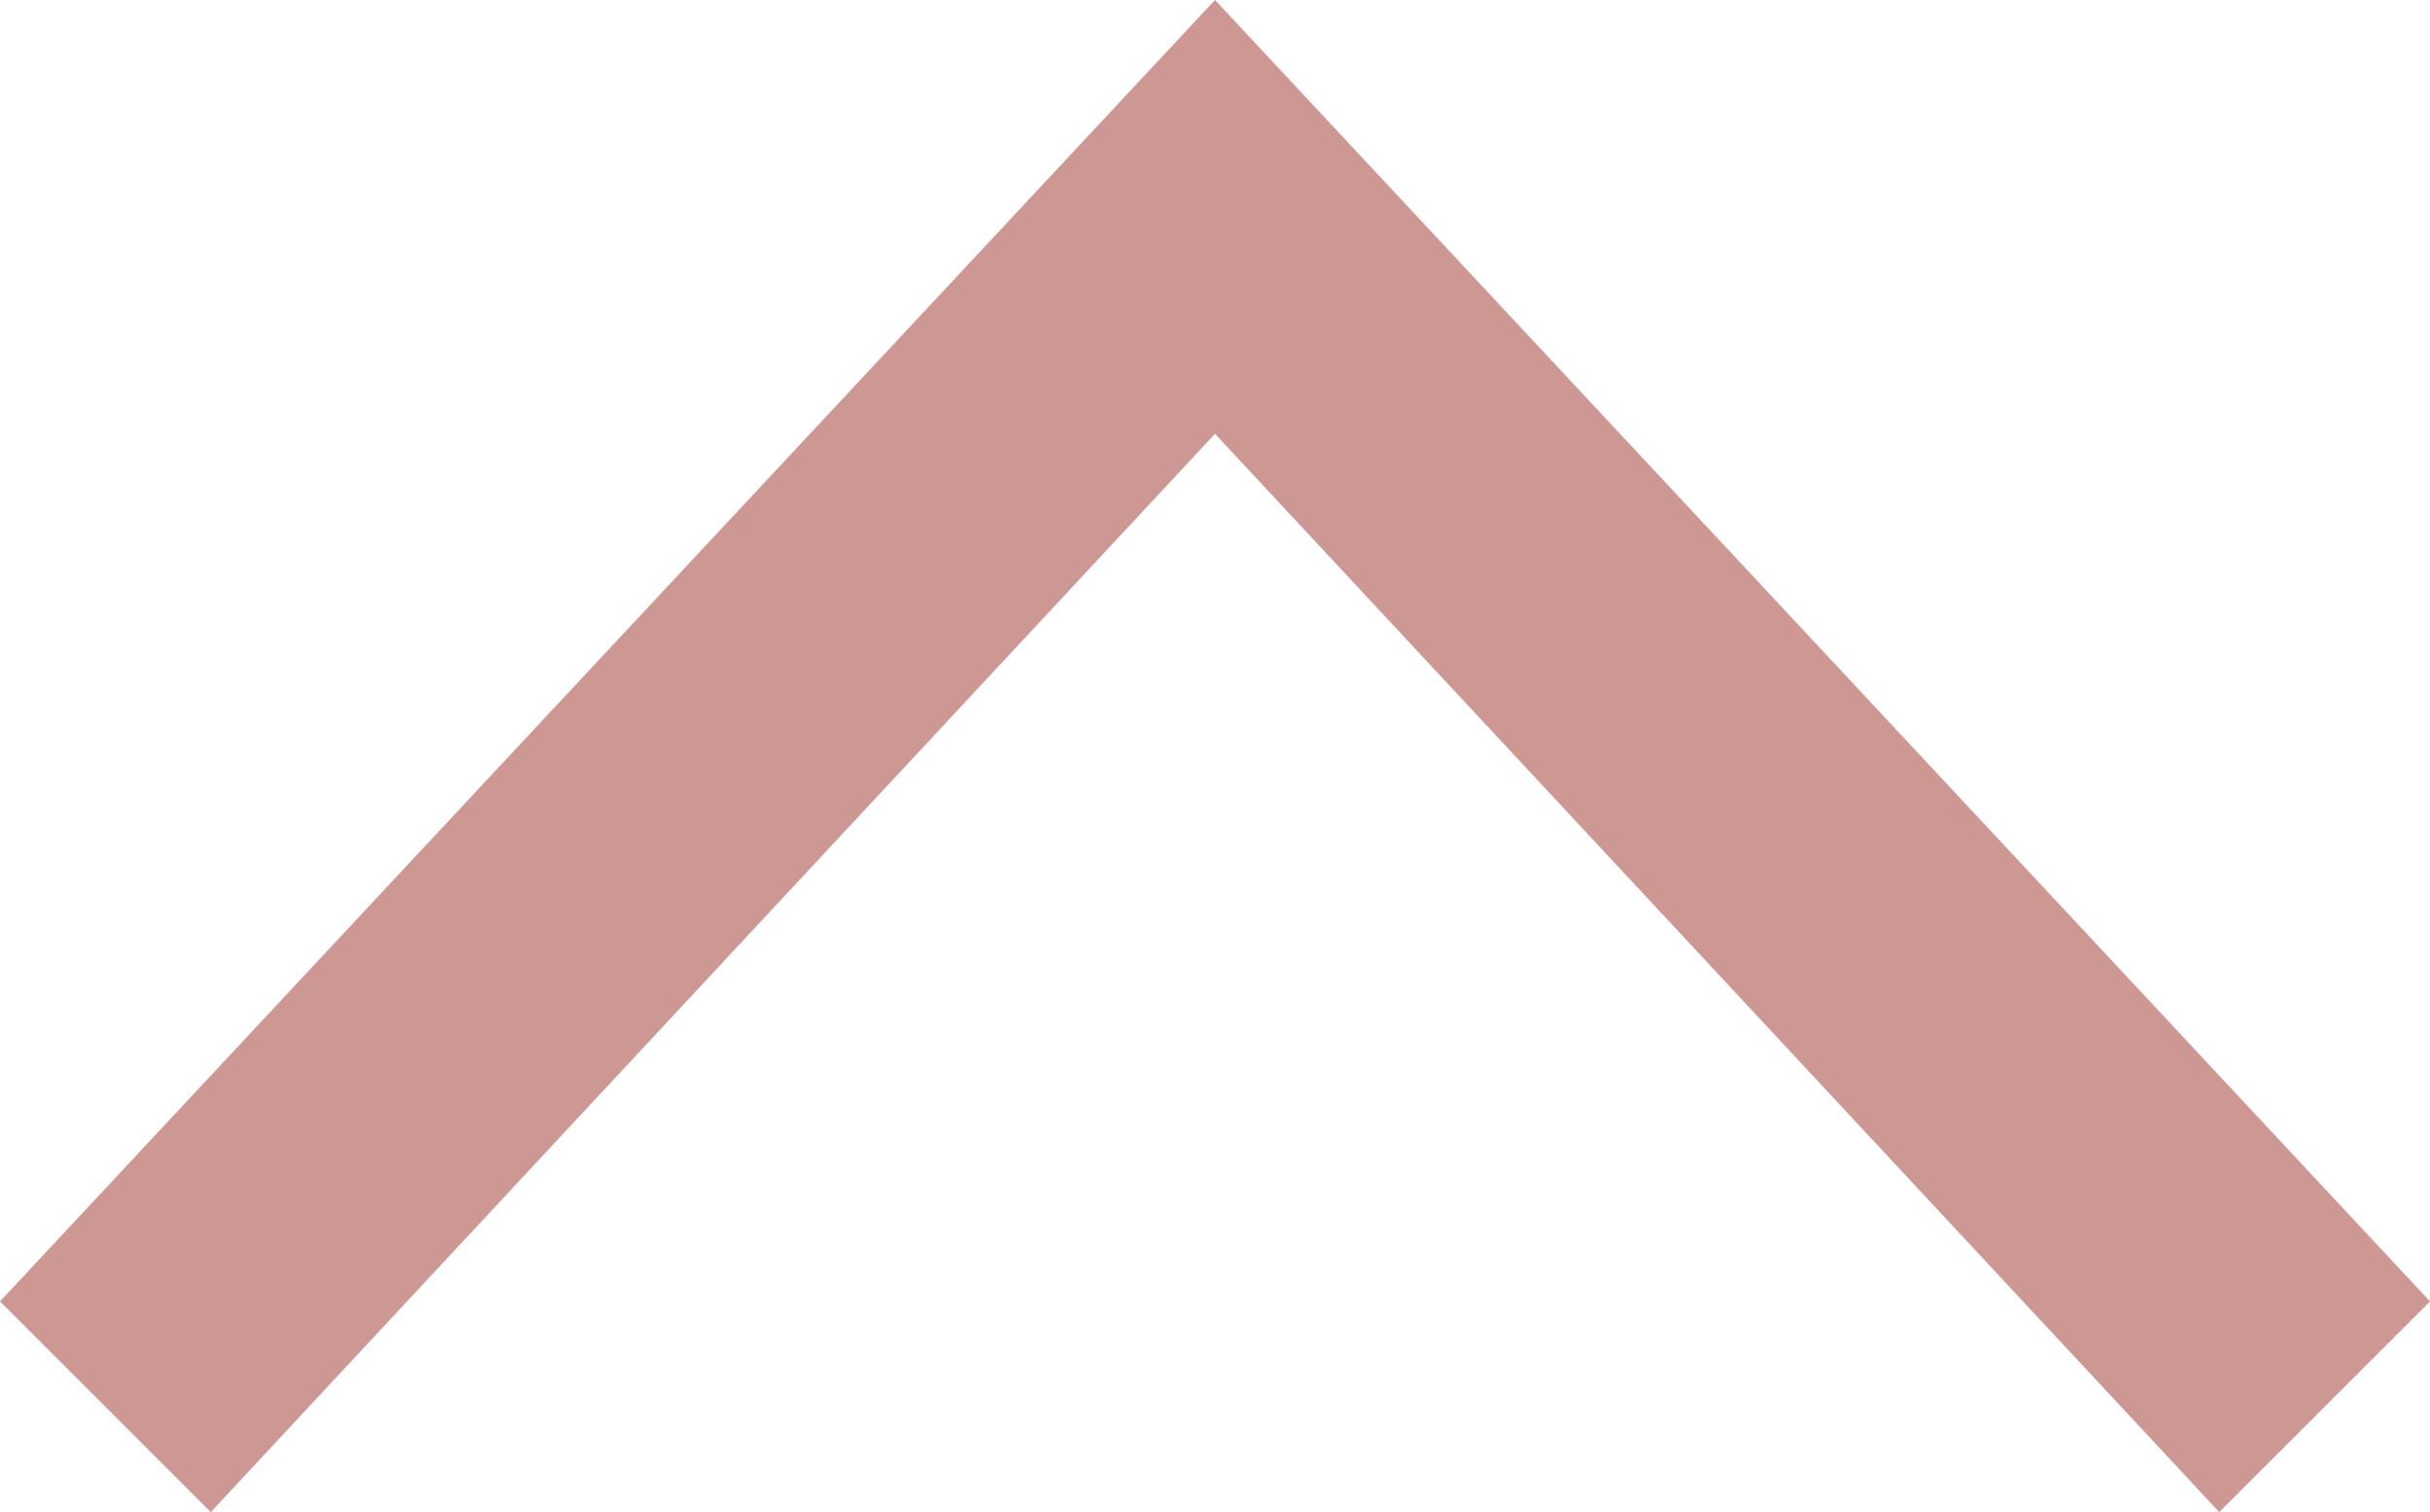 <?xml version="1.0" encoding="utf-8"?>
<!-- Generator: Adobe Illustrator 24.0.0, SVG Export Plug-In . SVG Version: 6.00 Build 0)  -->
<svg version="1.1" id="Layer_1" xmlns="http://www.w3.org/2000/svg" xmlns:xlink="http://www.w3.org/1999/xlink" x="0px" y="0px"
	 viewBox="0 0 19.6 12.2" style="enable-background:new 0 0 19.6 12.2;" xml:space="preserve">
<style type="text/css">
	.st0{fill:#CD9794;}
</style>
<g>
	<g>
		<polyline class="st0" points="9.8,3.5 17.9,12.2 19.6,10.5 9.8,0 0,10.5 1.7,12.2 9.8,3.5 		"/>
	</g>
</g>
</svg>

